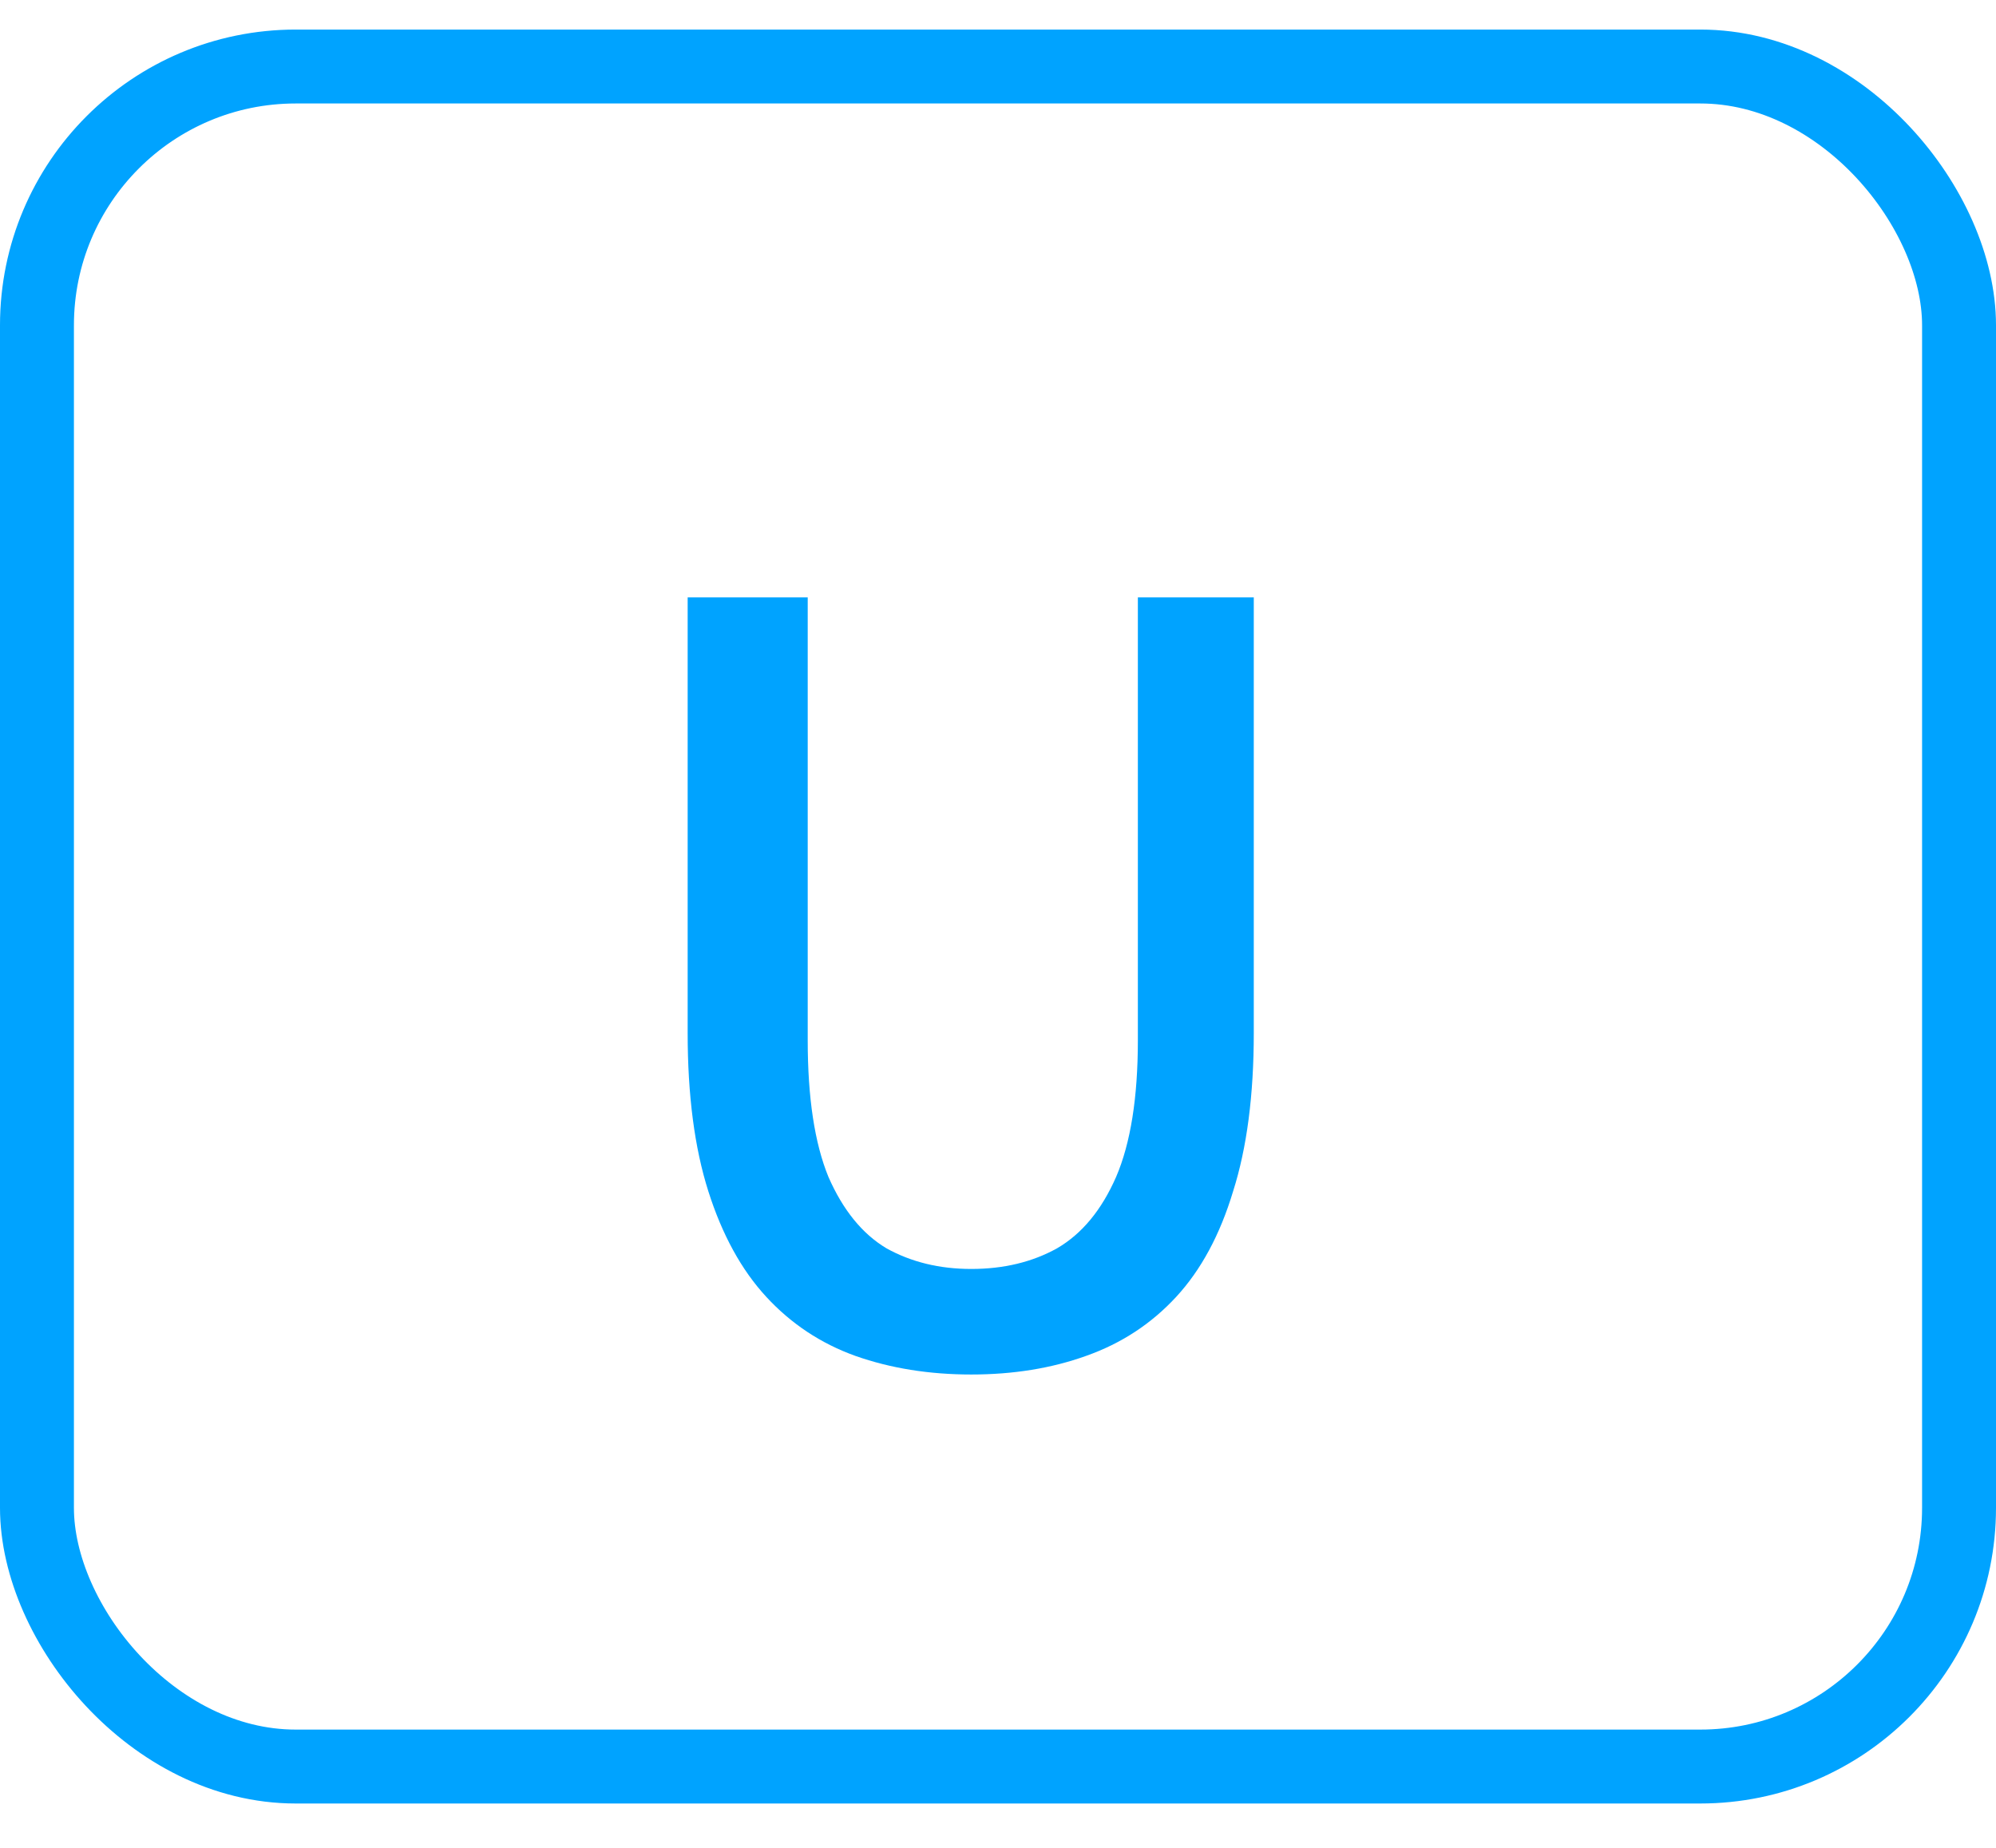 <svg width="27" height="25" viewBox="0 0 27 25" fill="none" xmlns="http://www.w3.org/2000/svg">
<rect x="0.5" y="0.9" width="26" height="23" rx="3.5" stroke="#00A3FF"/>
<path d="M13.138 18.596C12.569 18.596 12.046 18.512 11.57 18.344C11.103 18.176 10.702 17.91 10.366 17.546C10.03 17.182 9.769 16.706 9.582 16.118C9.395 15.53 9.302 14.816 9.302 13.976V8.082H10.926V14.074C10.926 14.849 11.019 15.465 11.206 15.922C11.402 16.37 11.663 16.692 11.99 16.888C12.326 17.075 12.709 17.168 13.138 17.168C13.577 17.168 13.964 17.075 14.3 16.888C14.636 16.692 14.902 16.37 15.098 15.922C15.294 15.465 15.392 14.849 15.392 14.074V8.082H16.96V13.976C16.96 14.816 16.867 15.53 16.68 16.118C16.503 16.706 16.246 17.182 15.91 17.546C15.574 17.91 15.168 18.176 14.692 18.344C14.225 18.512 13.707 18.596 13.138 18.596Z" fill="#00A3FF"/>
</svg>
